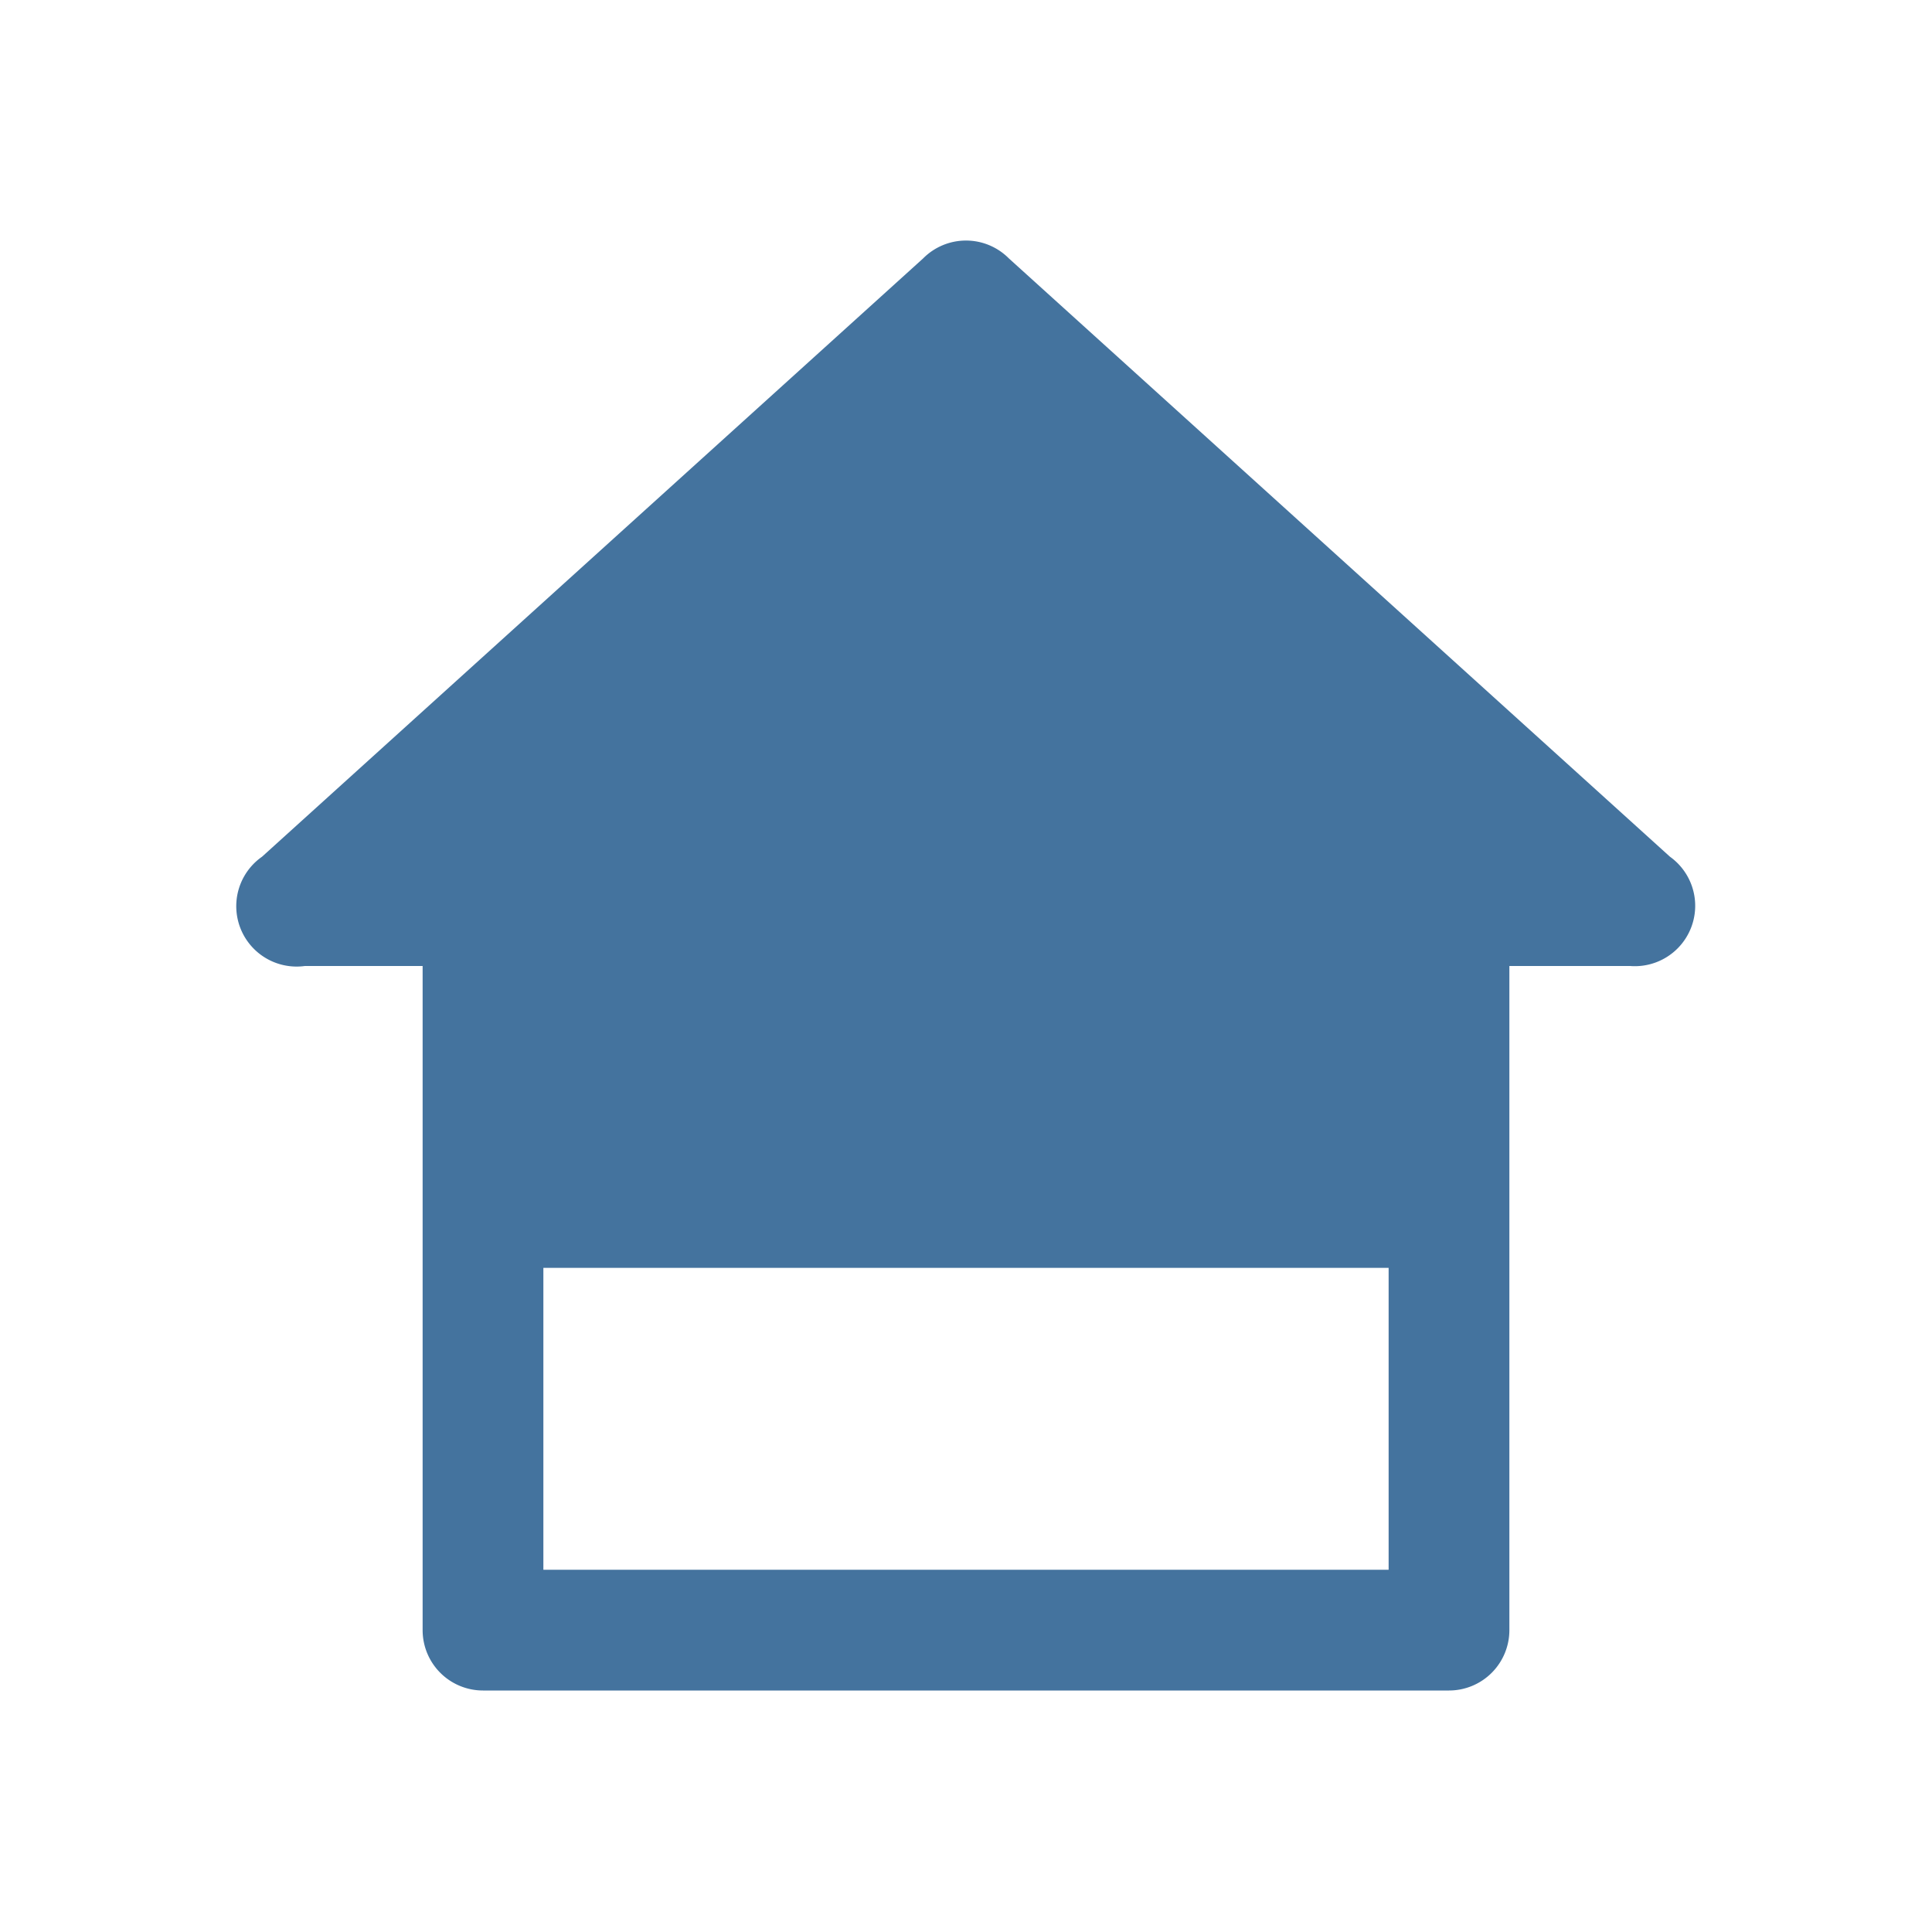 <?xml version="1.0" encoding="UTF-8"?>
<svg width="32px" height="32px" viewBox="0 0 32 32" fill="#44739e" version="1.1" xmlns="http://www.w3.org/2000/svg" xmlns:xlink="http://www.w3.org/1999/xlink">
            <path d="M27.66,14.19,16.71,4.28a1,1,0,0,0-1.42,0L4.34,14.19A1,1,0,0,0,5.05,16H7V27a1,1,0,0,0,1,1H24a1,1,0,0,0,1-1V16H27A1,1,0,0,0,27.66,14.19ZM23,26H9V21H23Z"></path>

</svg>